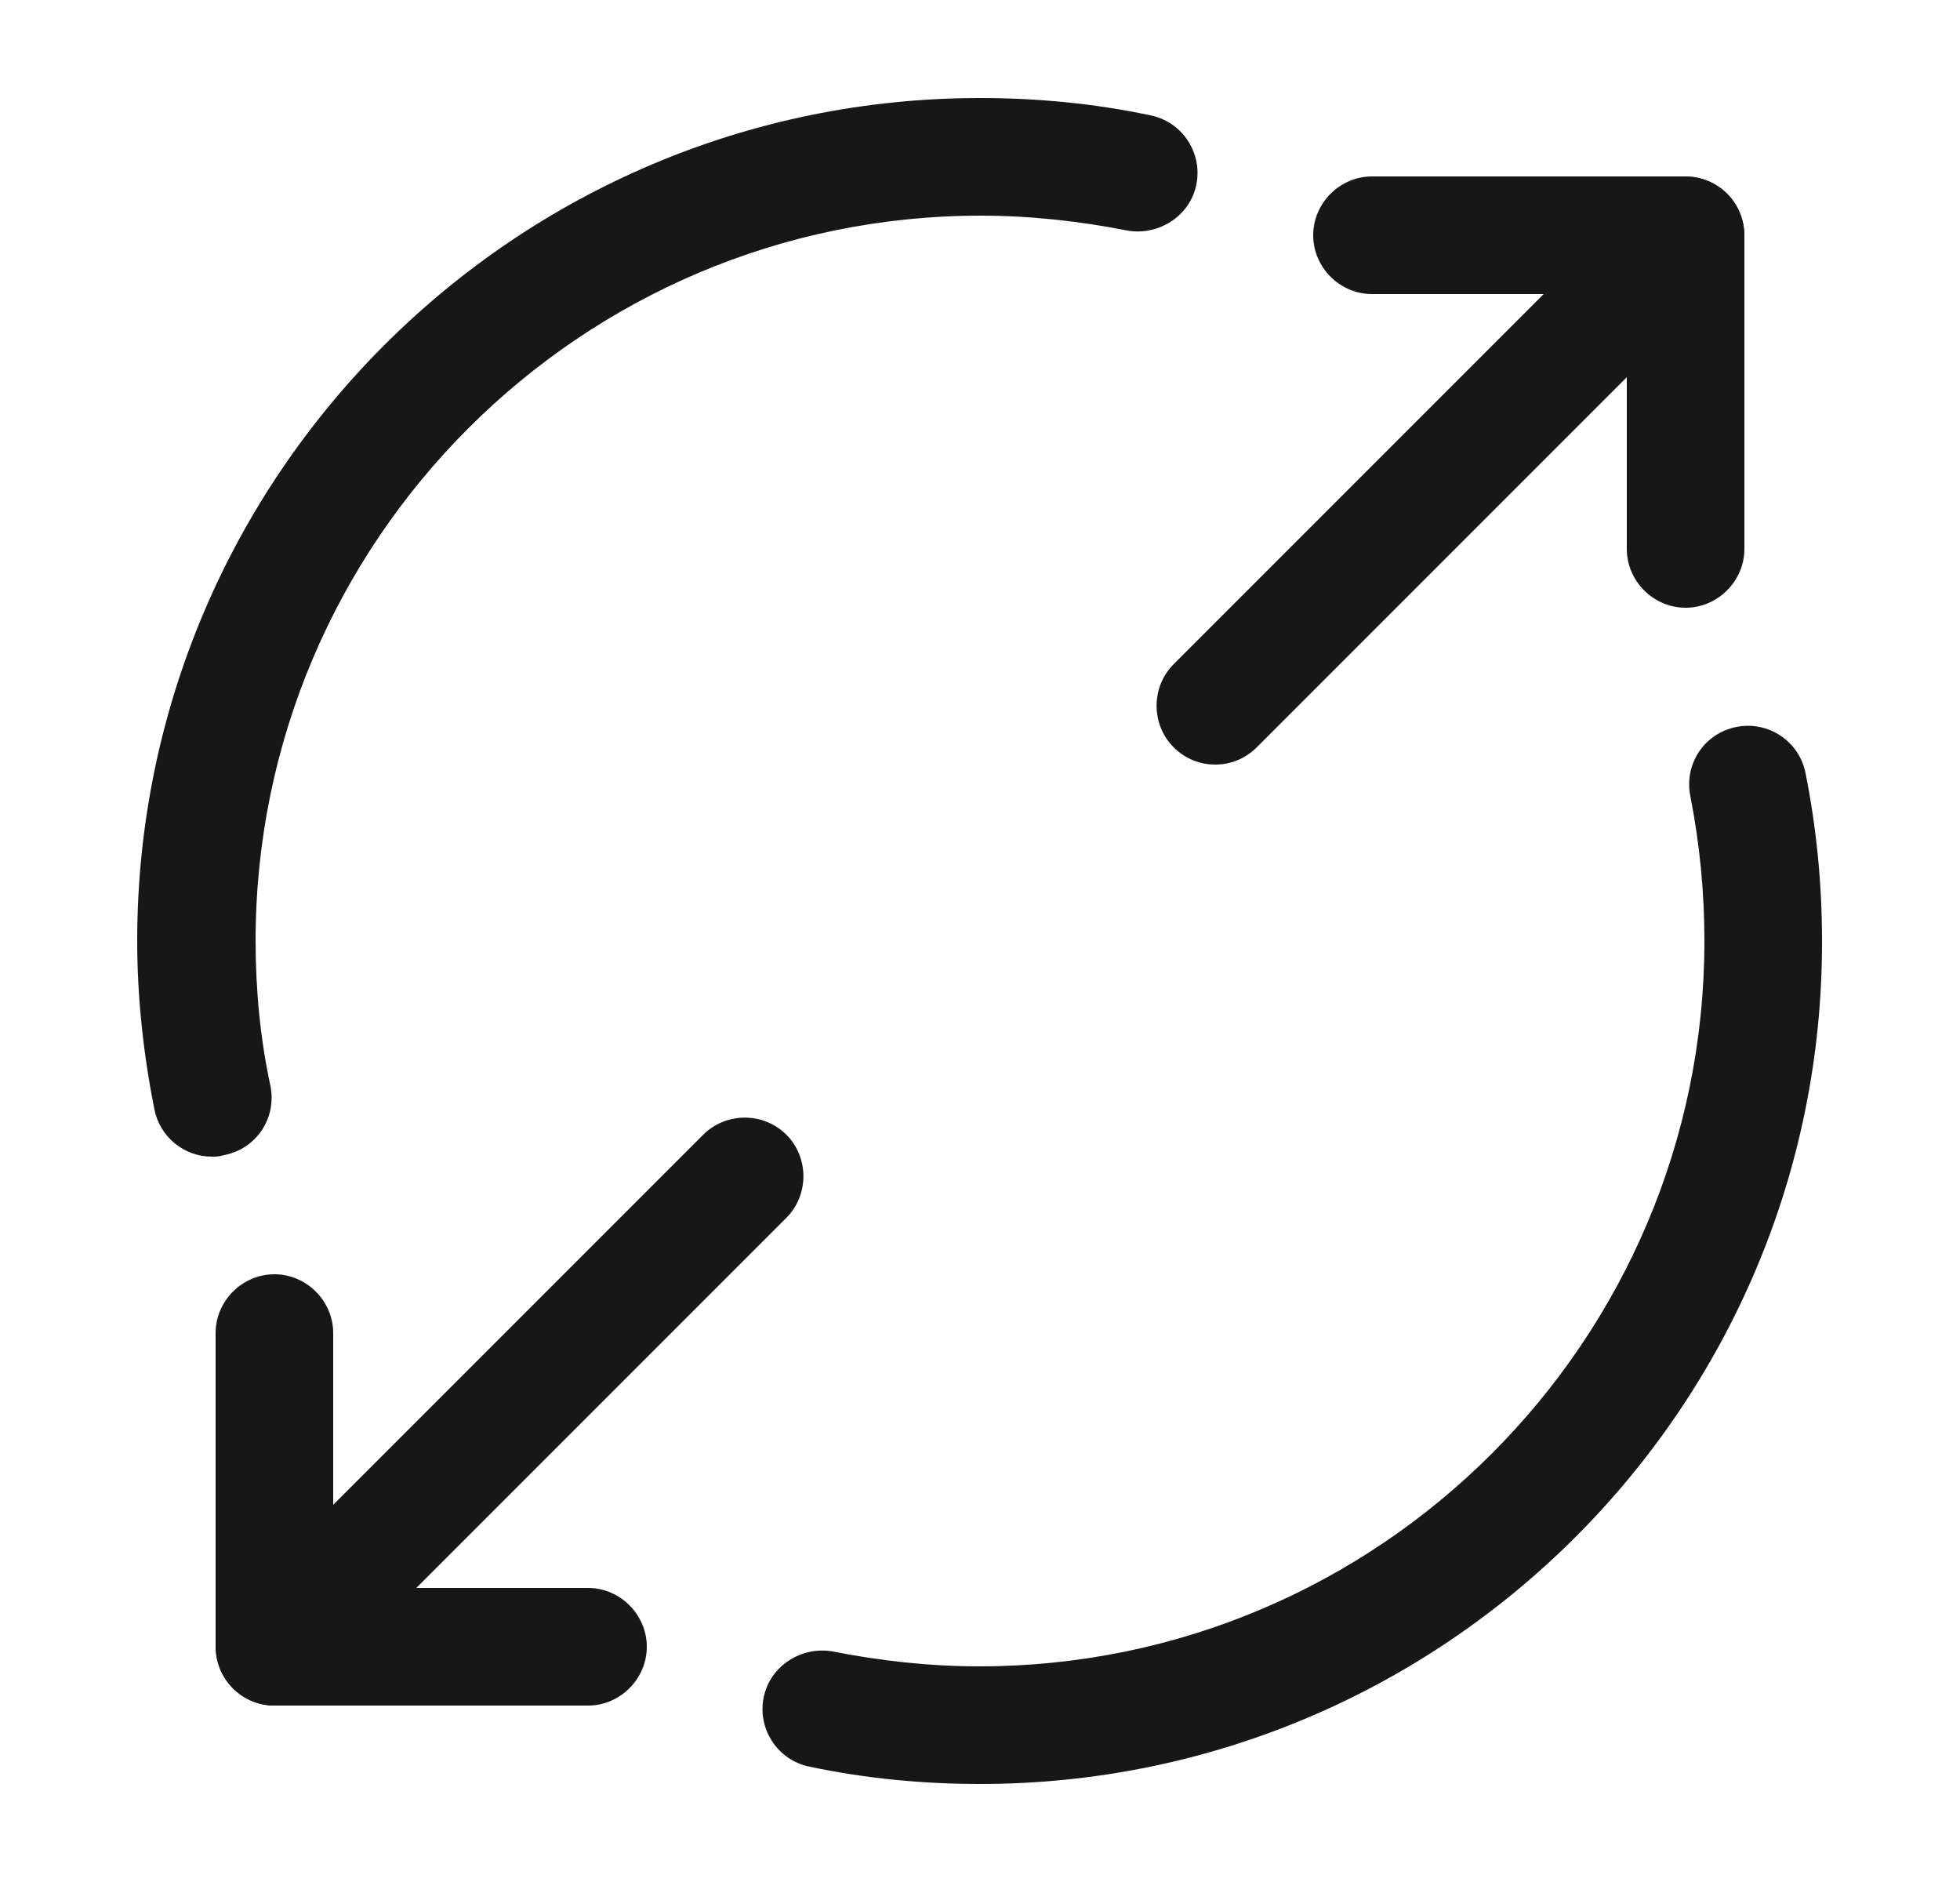 <svg width="25" height="24" viewBox="0 0 25 24" fill="none" xmlns="http://www.w3.org/2000/svg">
<path d="M21.5 7.75C21.09 7.75 20.75 7.41 20.75 7V3.75H17.5C17.09 3.75 16.75 3.41 16.75 3C16.75 2.59 17.09 2.25 17.5 2.25H21.5C21.91 2.25 22.25 2.59 22.25 3V7C22.25 7.41 21.91 7.75 21.5 7.75Z" fill="#171717"/>
<path d="M15.5 9.75C15.31 9.75 15.12 9.68 14.97 9.53C14.68 9.24 14.68 8.76 14.97 8.47L20.97 2.47C21.26 2.18 21.74 2.18 22.03 2.47C22.32 2.76 22.32 3.24 22.03 3.53L16.03 9.53C15.88 9.68 15.69 9.75 15.5 9.75Z" fill="#171717"/>
<path d="M7.5 21.75H3.5C3.09 21.75 2.75 21.41 2.75 21V17C2.75 16.59 3.09 16.25 3.5 16.25C3.91 16.25 4.25 16.59 4.25 17V20.25H7.5C7.91 20.25 8.25 20.59 8.25 21C8.25 21.41 7.91 21.75 7.5 21.75Z" fill="#171717"/>
<path d="M3.5 21.75C3.31 21.75 3.12 21.68 2.97 21.53C2.68 21.24 2.68 20.76 2.97 20.47L8.97 14.47C9.26 14.18 9.74 14.18 10.03 14.47C10.32 14.76 10.32 15.24 10.03 15.53L4.03 21.53C3.88 21.68 3.69 21.75 3.5 21.75Z" fill="#171717"/>
<path d="M2.7 14.75C2.35 14.75 2.04 14.5 1.97 14.15C1.83 13.45 1.75 12.72 1.75 12C1.75 6.07 6.57 1.25 12.5 1.25C13.23 1.25 13.96 1.32 14.67 1.47C15.08 1.55 15.34 1.95 15.26 2.35C15.18 2.76 14.77 3.01 14.38 2.94C13.77 2.82 13.14 2.75 12.51 2.75C7.41 2.75 3.26 6.9 3.26 12C3.26 12.62 3.32 13.25 3.45 13.85C3.53 14.26 3.27 14.65 2.86 14.73C2.8 14.75 2.75 14.75 2.7 14.75Z" fill="#171717"/>
<path d="M12.5 22.75C11.77 22.75 11.04 22.68 10.33 22.53C9.92 22.45 9.66 22.05 9.74 21.65C9.82 21.24 10.23 20.99 10.62 21.06C11.23 21.18 11.86 21.25 12.49 21.25C17.59 21.25 21.74 17.1 21.74 12C21.74 11.38 21.68 10.76 21.56 10.15C21.48 9.74 21.74 9.35 22.15 9.27C22.55 9.19 22.95 9.45 23.03 9.86C23.17 10.56 23.24 11.28 23.24 12C23.25 17.93 18.43 22.75 12.5 22.75Z" fill="#171717"/>
</svg>
